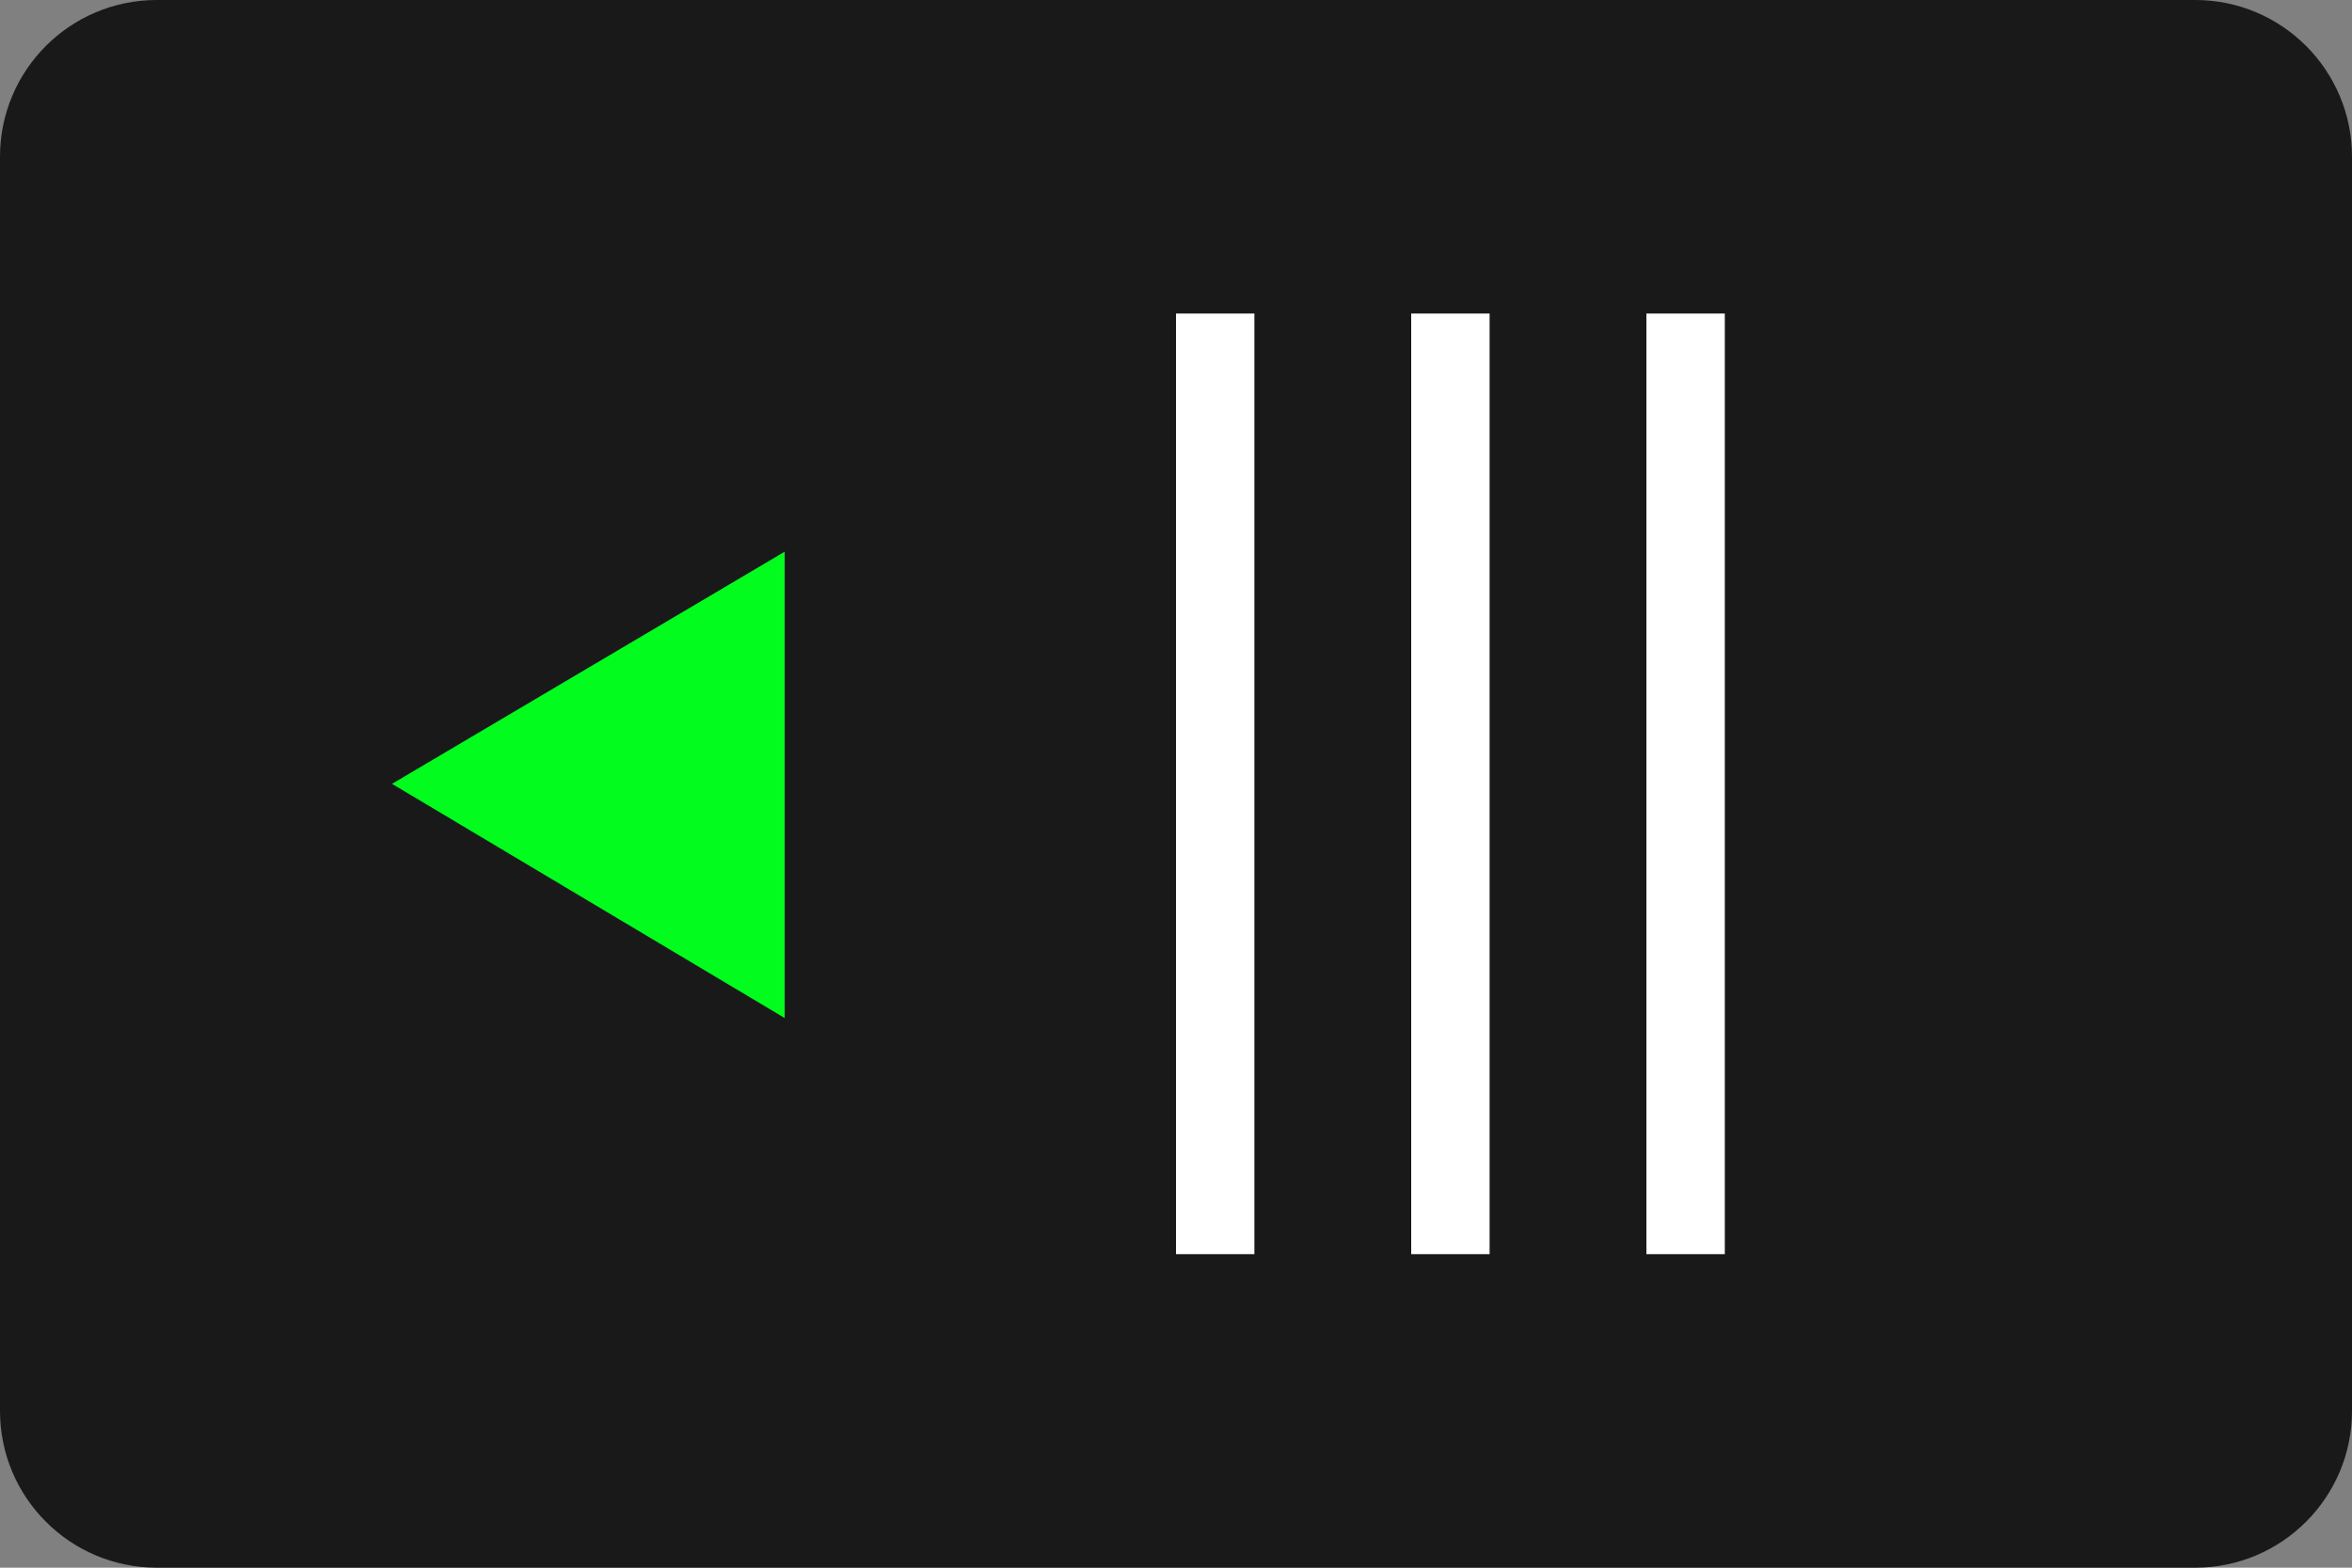 <svg 
 xmlns="http://www.w3.org/2000/svg"
 xmlns:xlink="http://www.w3.org/1999/xlink"
 width="30px" height="20px">
<rect width="100%" height="100%" fill="#808080" stroke="none"/>
<path fill-rule="evenodd"  fill="rgb(25, 25, 25)"
 d="M2.000,-0.000 L28.000,-0.000 C29.104,-0.000 30.000,0.895 30.000,2.000 L30.000,18.000 C30.000,19.104 29.104,20.000 28.000,20.000 L2.000,20.000 C0.895,20.000 -0.000,19.104 -0.000,18.000 L-0.000,2.000 C-0.000,0.895 0.895,-0.000 2.000,-0.000 Z"/>
<path fill-rule="evenodd"  fill="rgb(2, 252, 29)"
 d="M5.000,10.000 L10.009,7.038 L10.009,12.988 L5.000,10.000 Z"/>
<path fill-rule="evenodd"  fill="rgb(255, 255, 255)"
 d="M21.000,16.000 L21.000,4.000 L22.000,4.000 L22.000,16.000 L21.000,16.000 ZM18.000,4.000 L19.000,4.000 L19.000,16.000 L18.000,16.000 L18.000,4.000 ZM15.000,4.000 L16.000,4.000 L16.000,16.000 L15.000,16.000 L15.000,4.000 Z"/>
</svg>